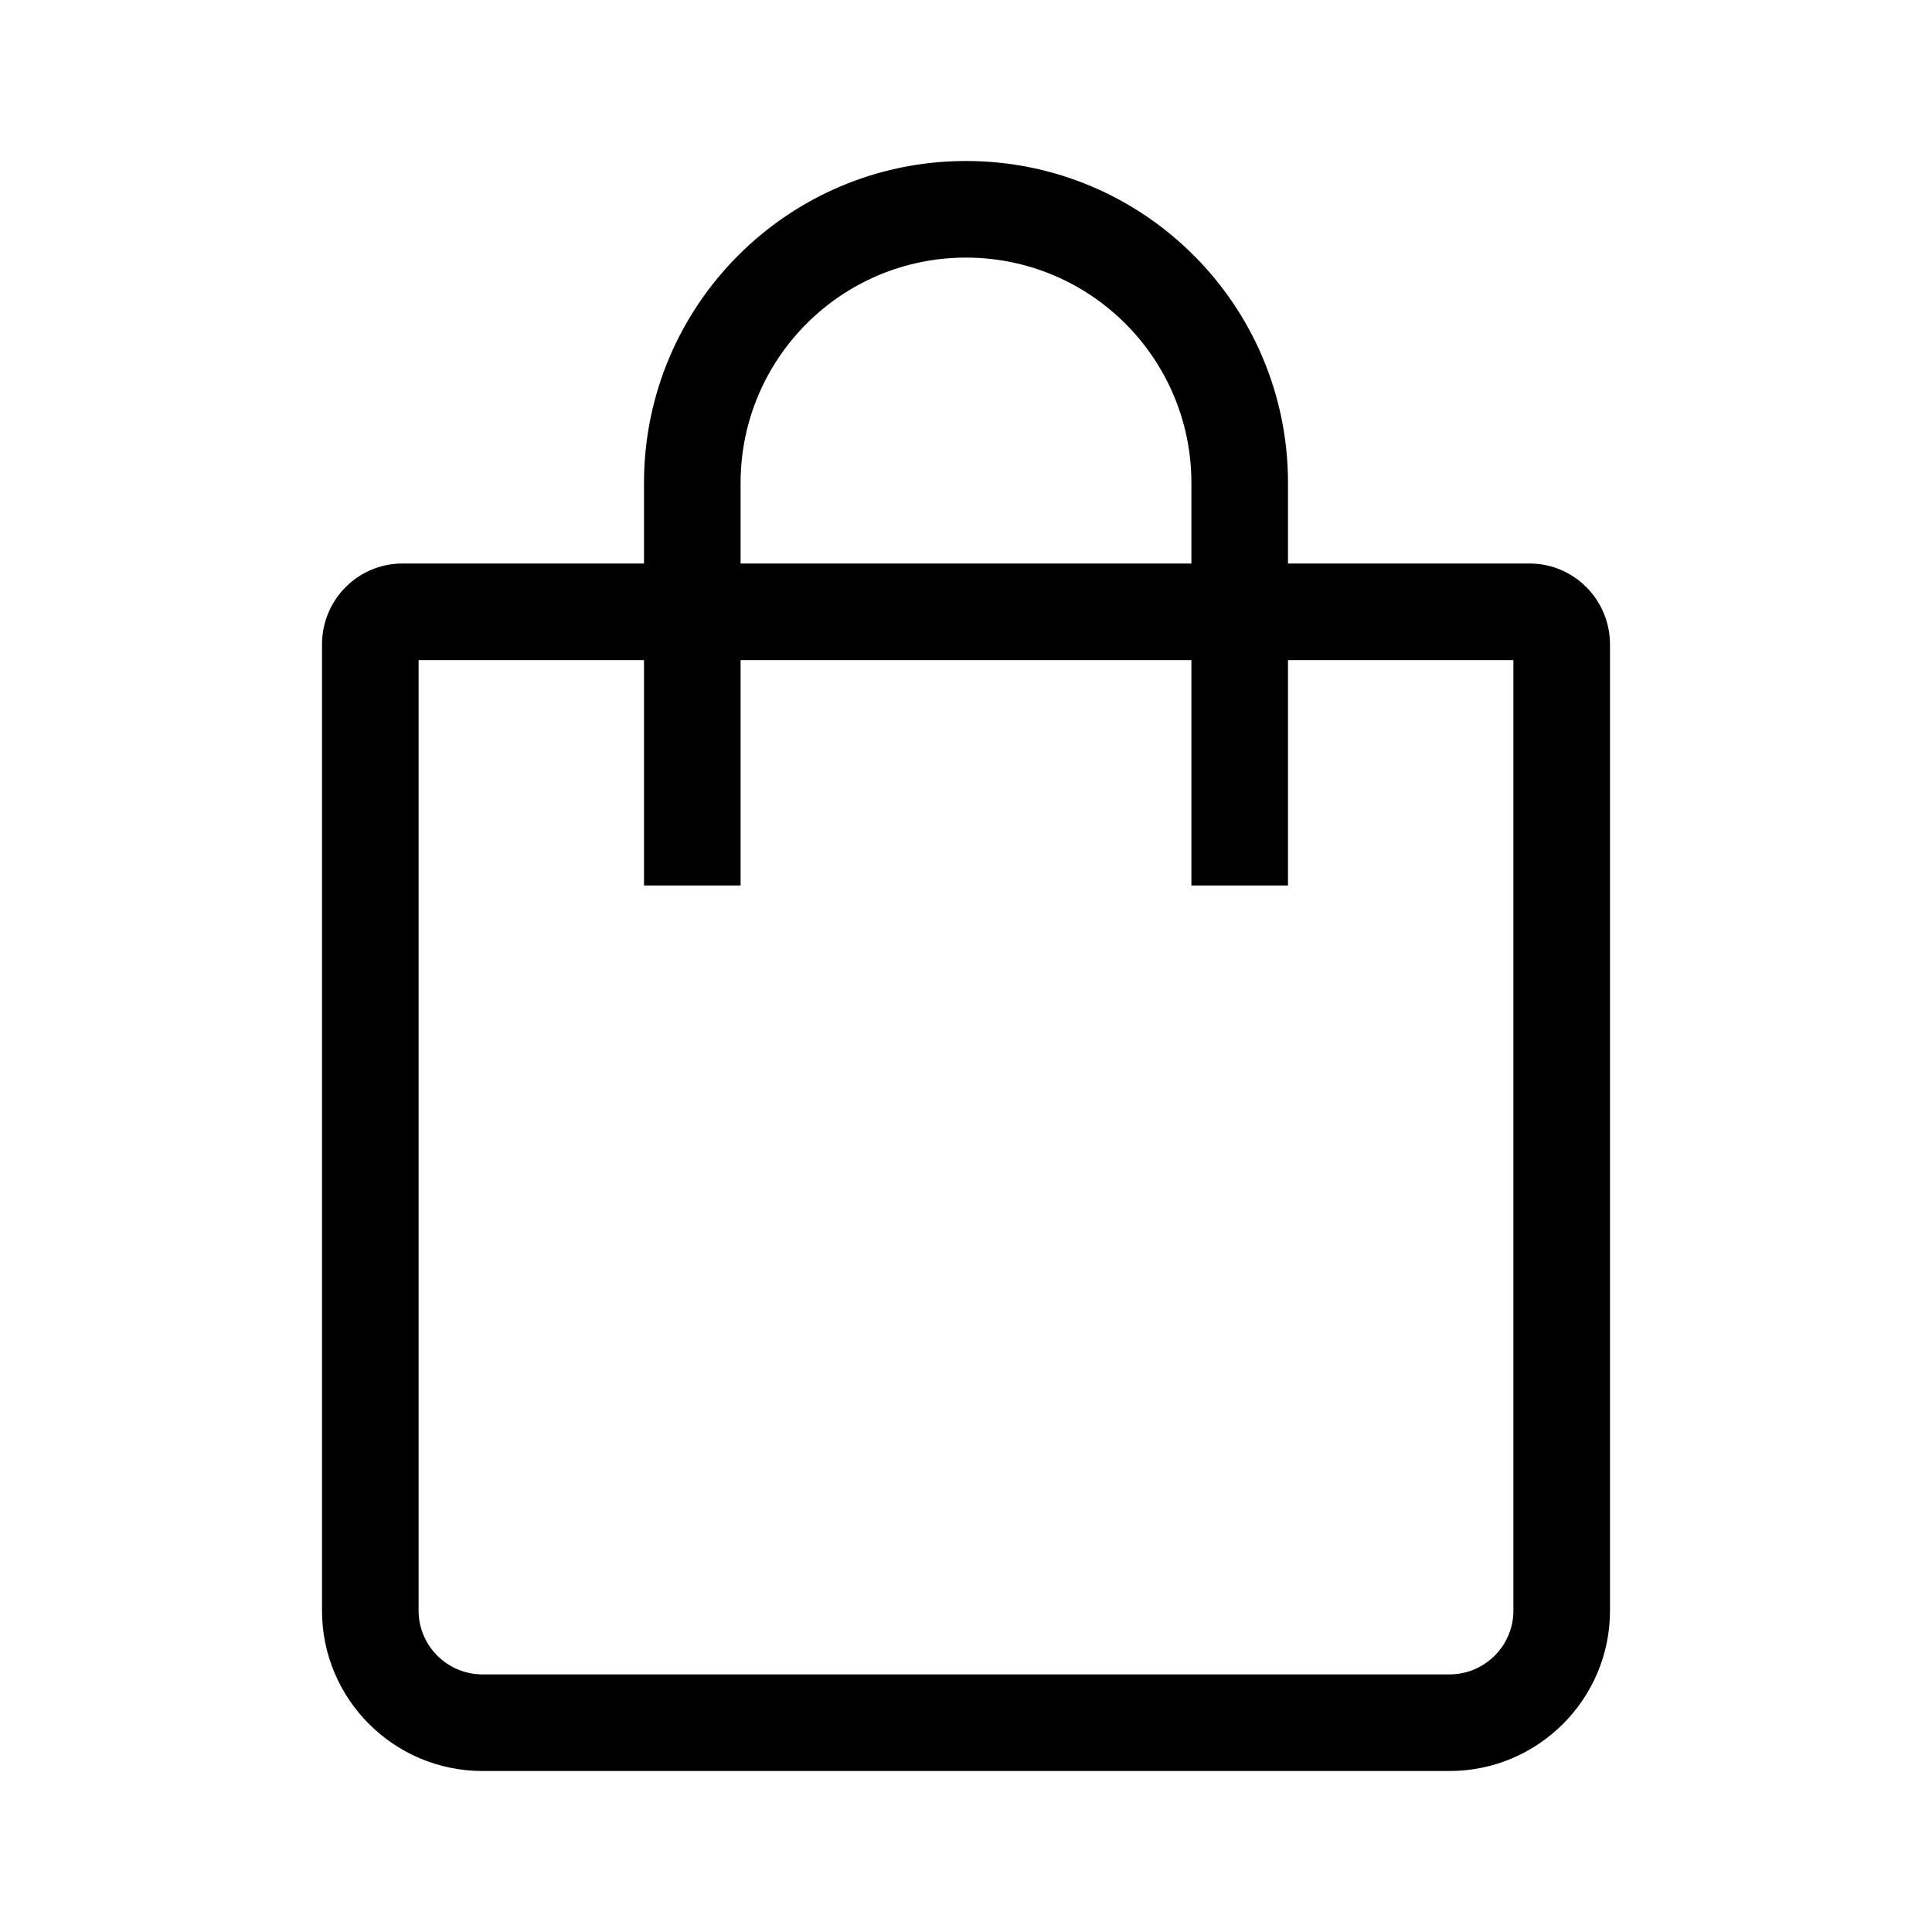 <?xml version="1.0" encoding="UTF-8"?>
<svg width="24px" height="24px" viewBox="0 0 24 24" version="1.1" xmlns="http://www.w3.org/2000/svg" xmlns:xlink="http://www.w3.org/1999/xlink">
    <!-- Generator: Sketch 50.2 (55047) - http://www.bohemiancoding.com/sketch -->
    <title>icons_outlined_shop</title>
    <desc>Created with Sketch.</desc>
    <defs></defs>
    <g id="icons_outlined_shop" stroke="none" stroke-width="1" fill-rule="evenodd">
        <g id="icon37" fill-rule="nonzero">
            <path d="M8,7 L8,6 C8,3.791 9.791,2 12,2 C14.209,2 16,3.791 16,6 L16,7 L18.999,7 C19.552,7 20,7.449 20,8.007 L20,20.008 C20,21.108 19.105,22 18.006,22 L5.994,22 C4.893,22 4,21.107 4,20.008 L4,8.007 C4,7.451 4.445,7 5.001,7 L8,7 Z M9.2,7 L14.8,7 L14.8,6 C14.8,4.454 13.546,3.2 12,3.2 C10.454,3.2 9.2,4.454 9.2,6 L9.2,7 Z M8,8.2 L5.2,8.2 L5.2,20.008 C5.2,20.444 5.556,20.8 5.994,20.8 L18.006,20.8 C18.444,20.8 18.8,20.444 18.8,20.008 L18.8,8.2 L16,8.2 L16,11 L14.8,11 L14.8,8.2 L9.2,8.2 L9.2,11 L8,11 L8,8.2 Z" id="Rectangle-701"></path>
        </g>
    </g>
</svg>
